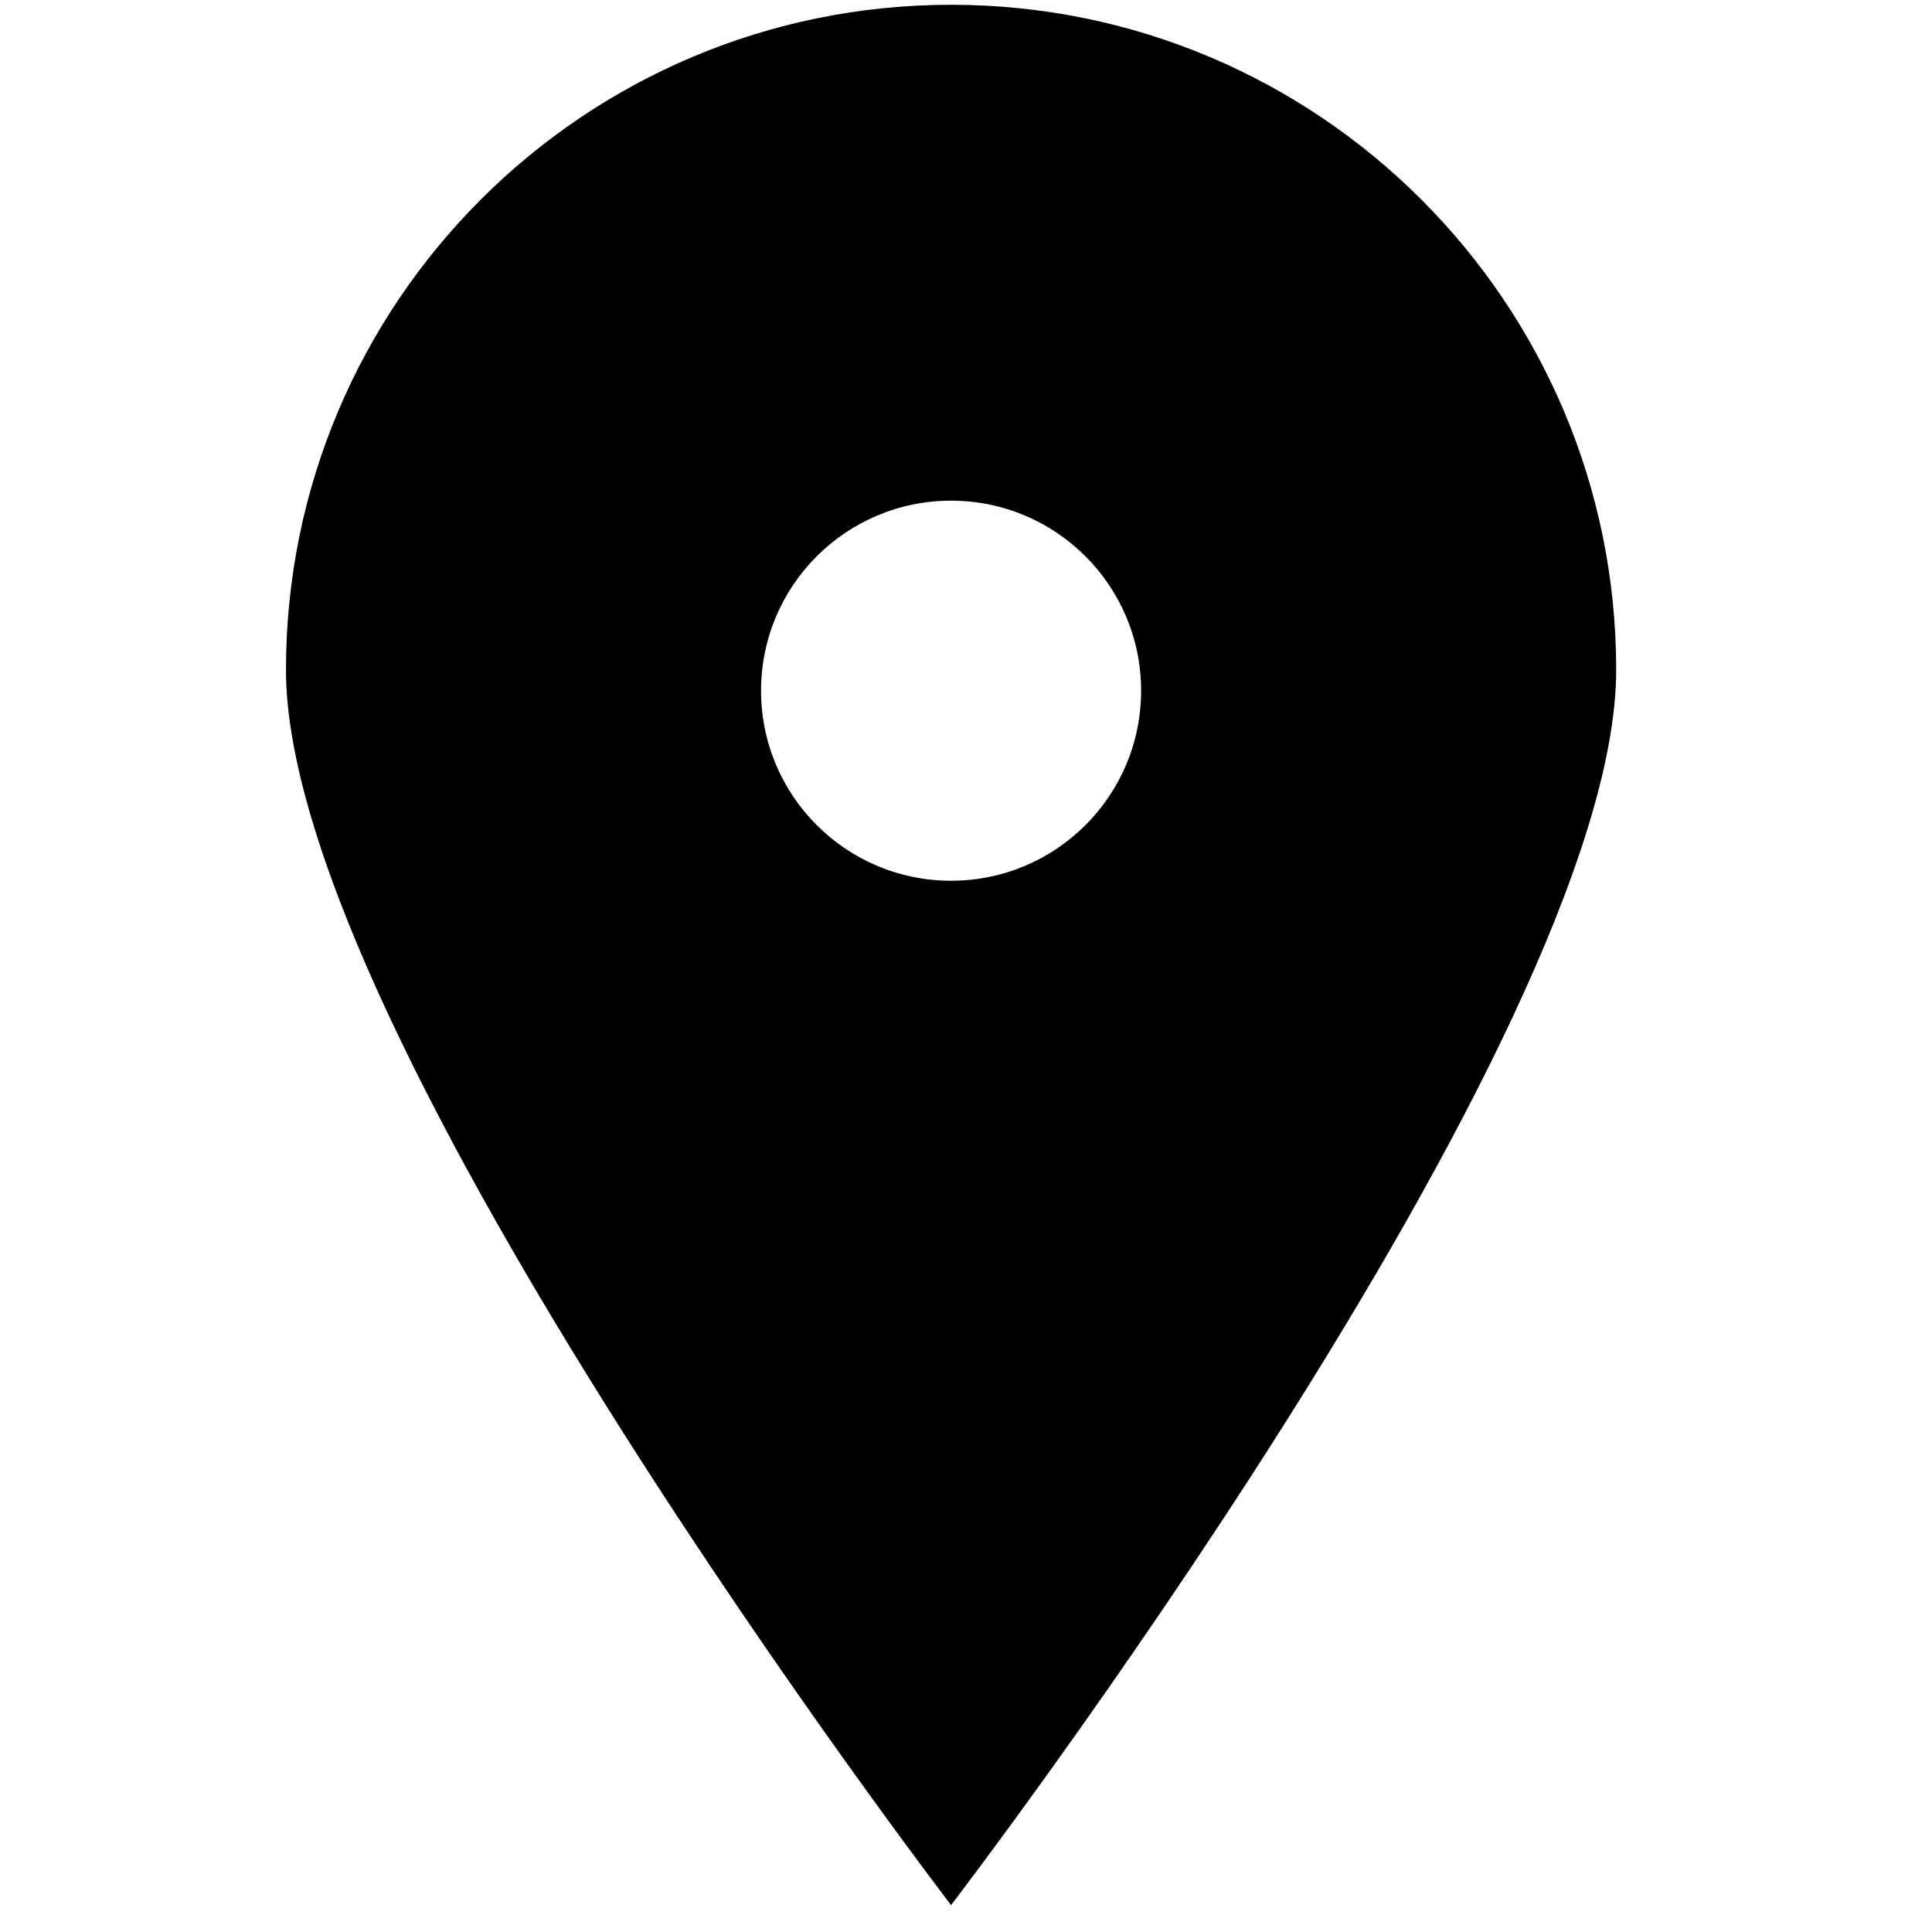 <svg width="61" height="61" viewBox="0 0 61 61" fill="none" xmlns="http://www.w3.org/2000/svg">
<g clip-path="url(#clip0_1563_132)">
<path fill-rule="evenodd" clip-rule="evenodd" d="M30.029 27.808C26.715 27.808 24.029 25.123 24.029 21.808C24.029 18.493 26.715 15.808 30.029 15.808C33.344 15.808 36.029 18.493 36.029 21.808C36.029 25.123 33.344 27.808 30.029 27.808ZM30.029 0.151C18.431 0.151 9.029 9.553 9.029 21.151C9.029 32.749 30.029 60.151 30.029 60.151C30.029 60.151 51.029 32.749 51.029 21.151C51.029 9.553 41.627 0.151 30.029 0.151Z" fill="black"/>
</g>
<defs>
<clipPath id="clip0_1563_132">
<rect width="60" height="60" fill="#071010" transform="translate(0.029 0.151)"/>
</clipPath>
</defs>
</svg>

